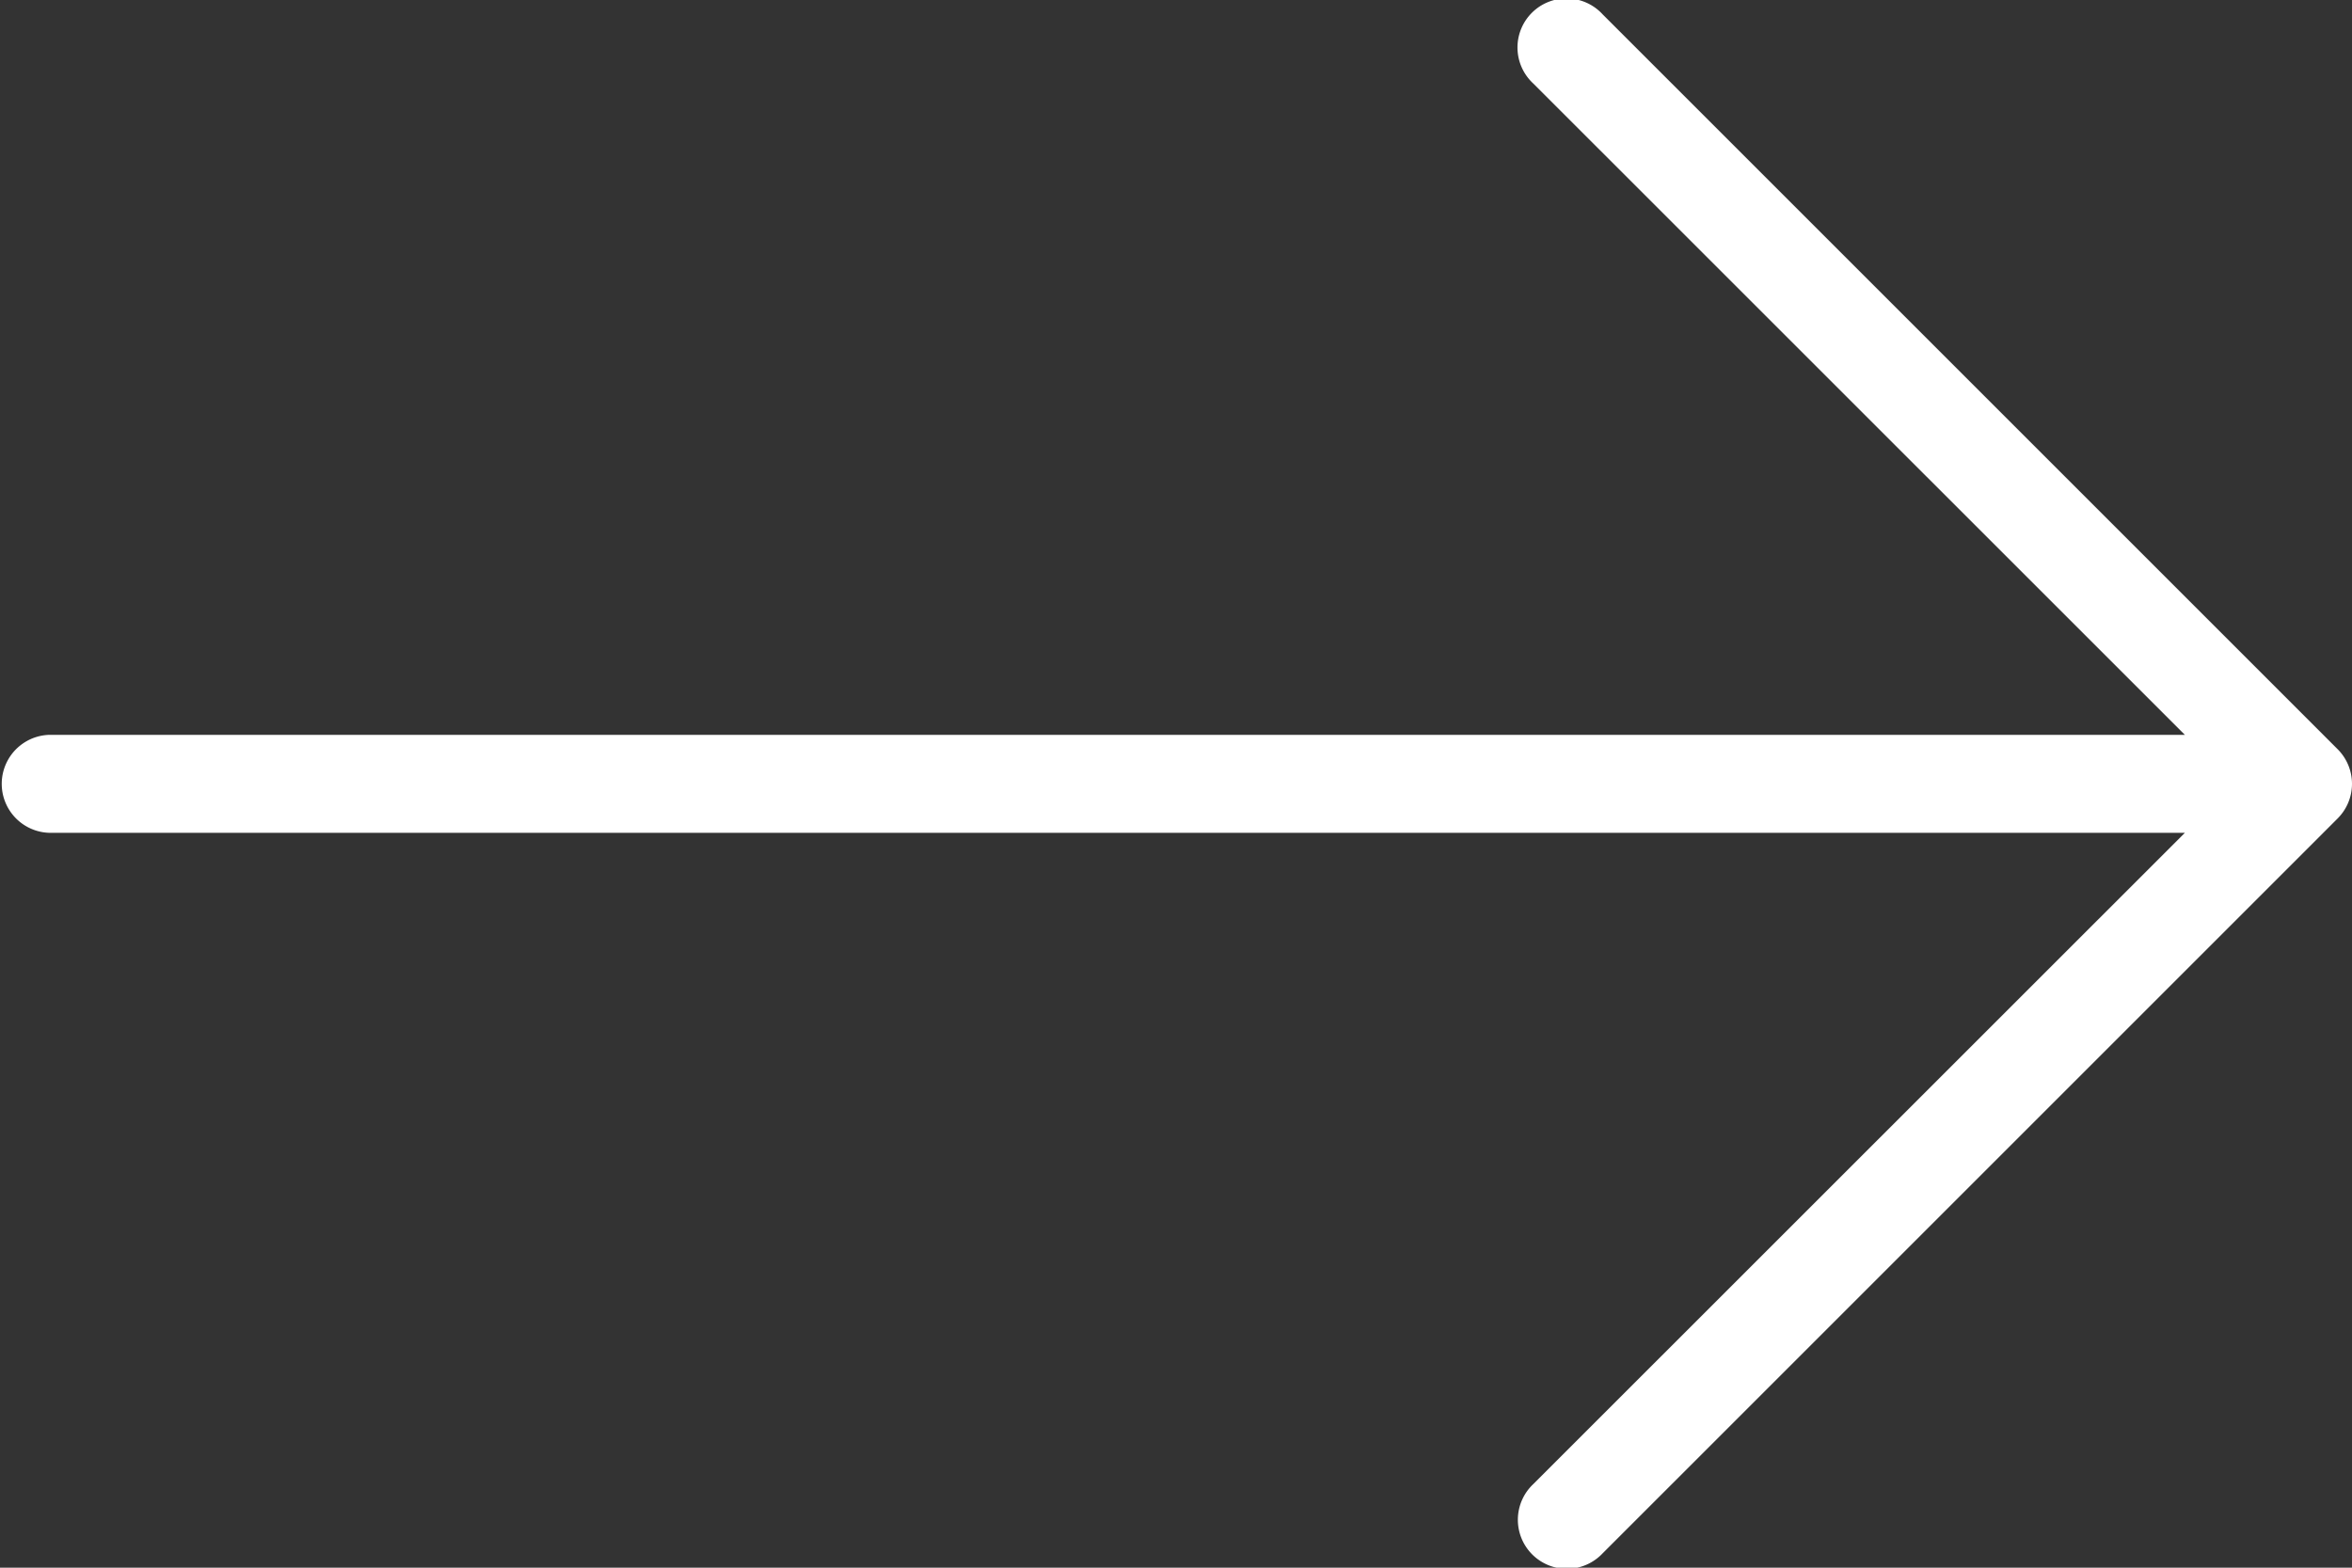 <svg xmlns="http://www.w3.org/2000/svg" width="38" height="25.333" viewBox="0 0 38 25.333">
  <rect x="0" y="0" width="38" height="25.333" fill="#333333" stroke="none"/>
  <path id="Path_1306" data-name="Path 1306" d="M37.768,97.44,25.893,85.565a.792.792,0,1,0-1.119,1.119L35.3,97.208H.792a.792.792,0,0,0,0,1.583H35.3L24.773,109.315a.792.792,0,1,0,1.12,1.119L37.768,98.559A.791.791,0,0,0,37.768,97.44Z" transform="translate(0 -85.333)" fill="#fff"/>
</svg>
